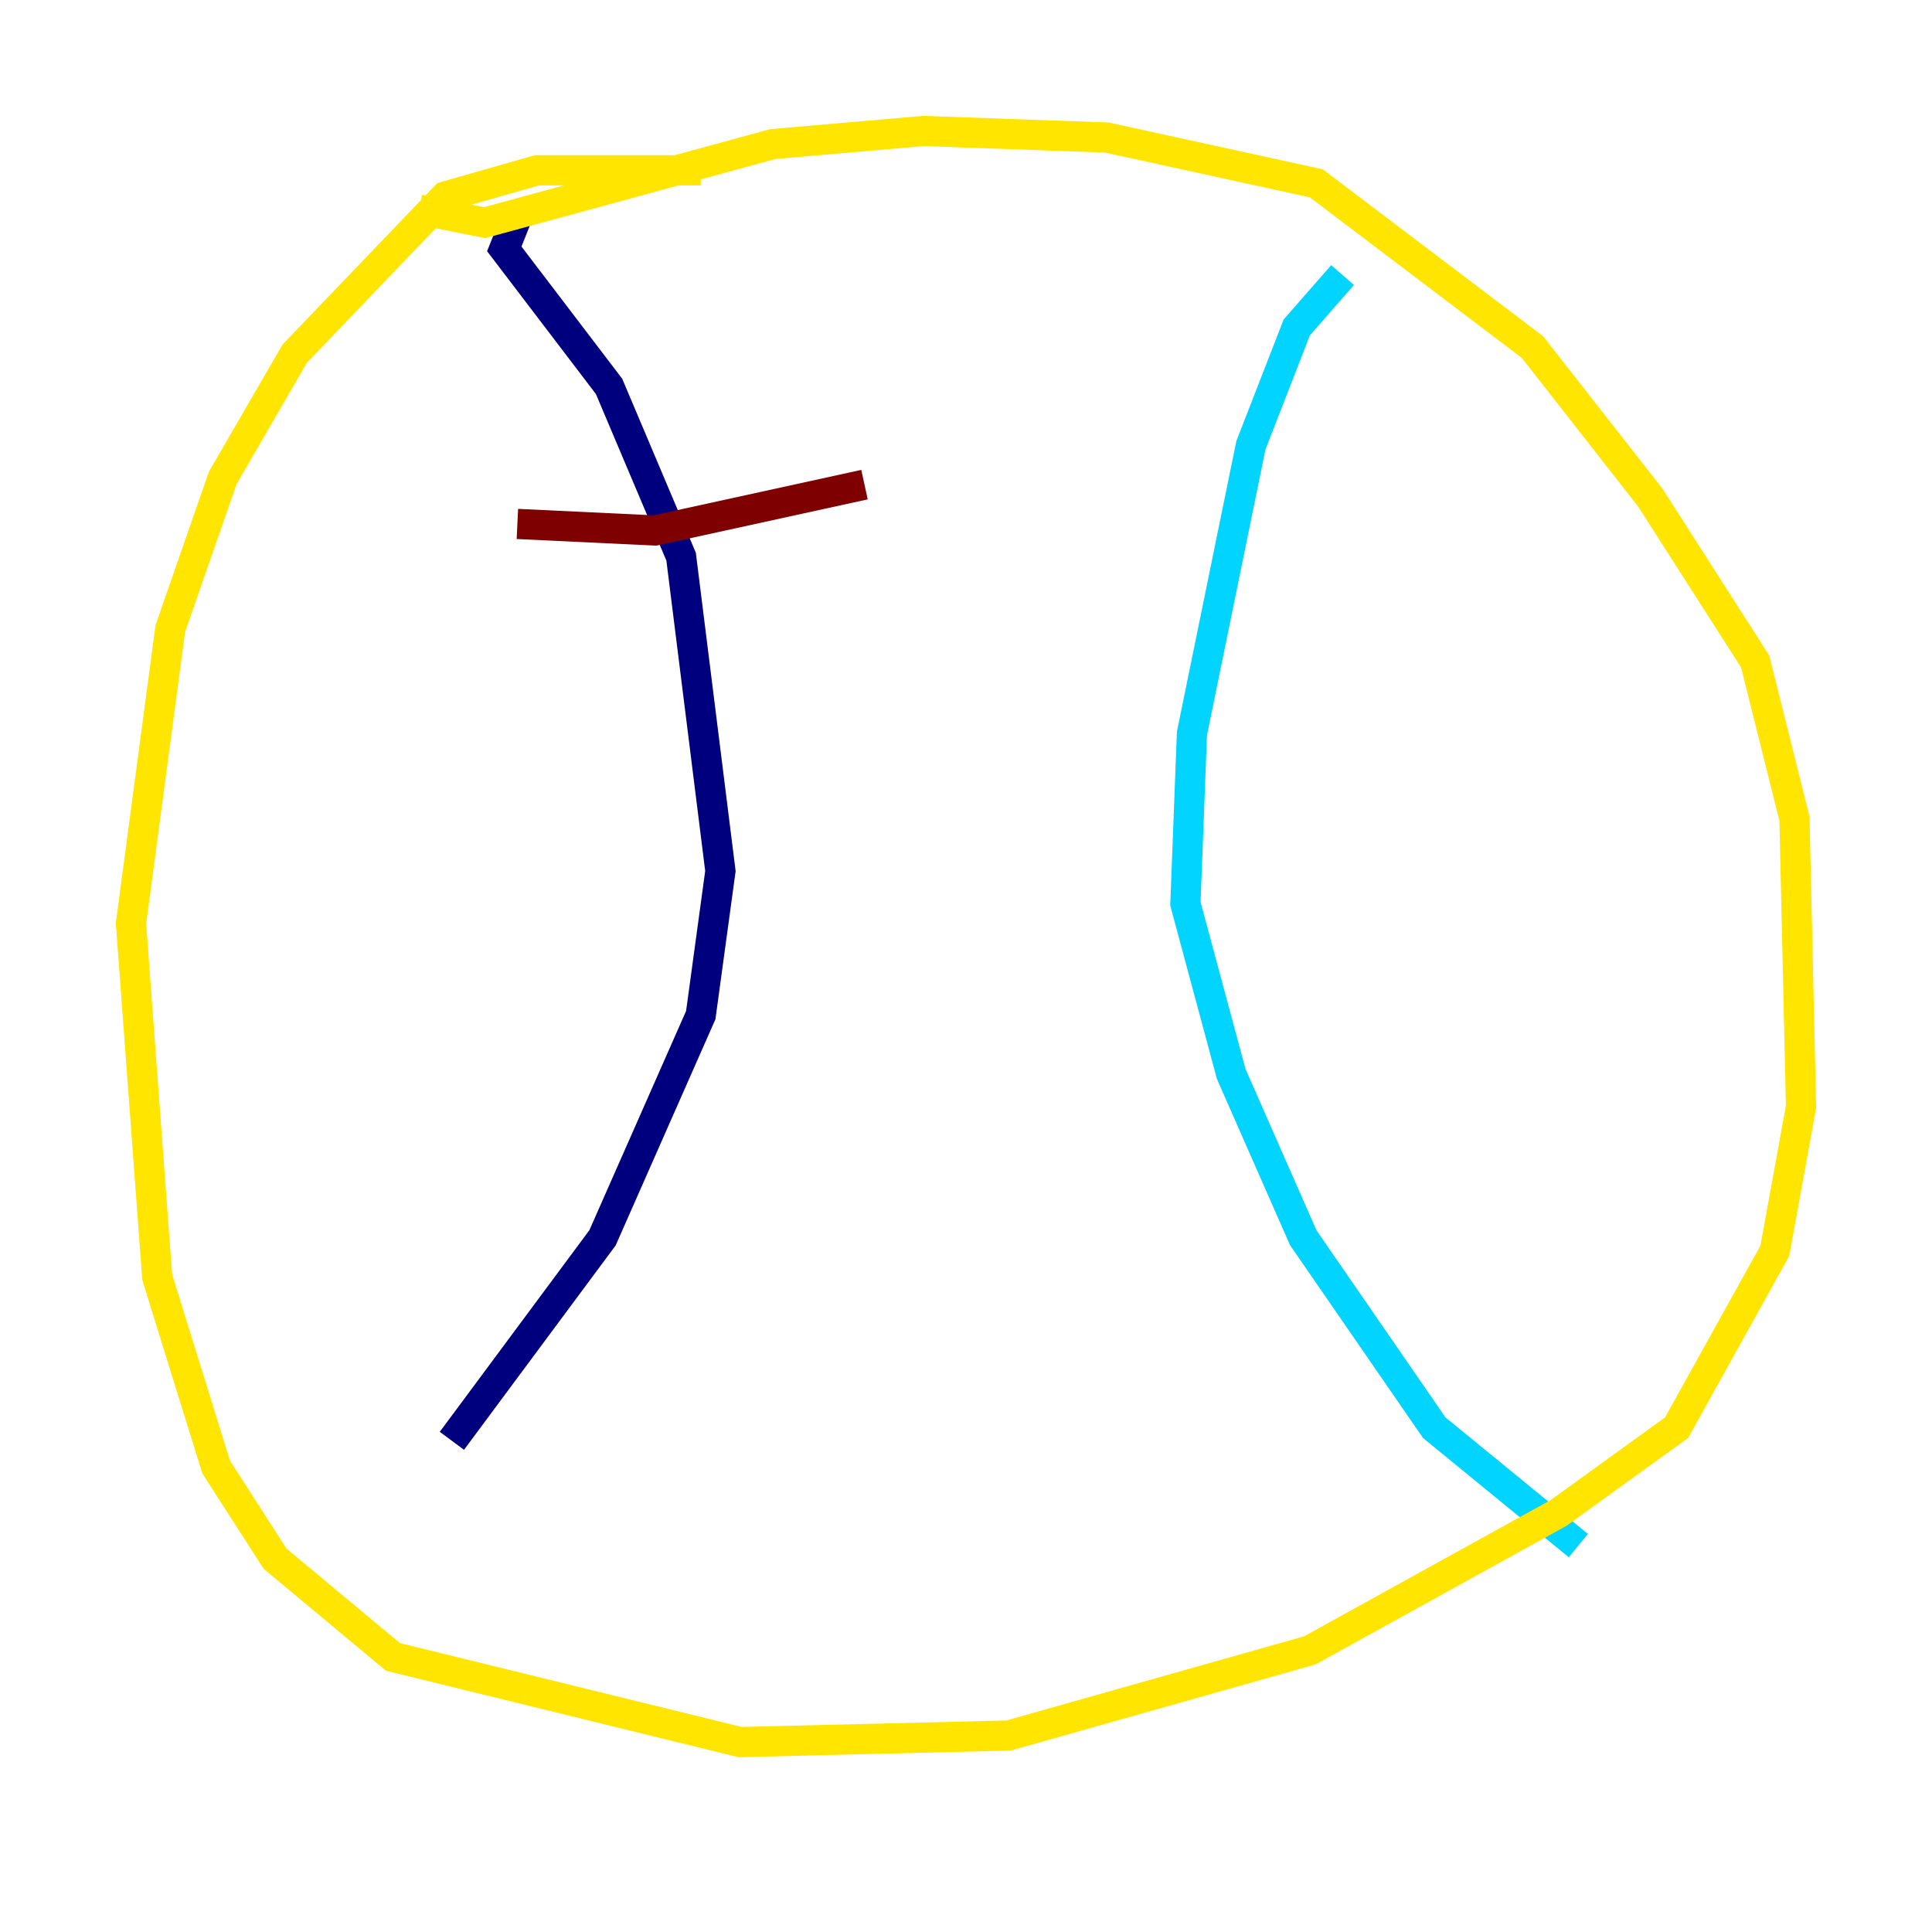 <?xml version="1.0" encoding="utf-8" ?>
<svg baseProfile="tiny" height="128" version="1.2" viewBox="0,0,128,128" width="128" xmlns="http://www.w3.org/2000/svg" xmlns:ev="http://www.w3.org/2001/xml-events" xmlns:xlink="http://www.w3.org/1999/xlink"><defs /><polyline fill="none" points="34.278,14.319 33.41,16.488 40.352,25.6 45.125,36.881 47.729,57.709 46.427,67.254 39.919,82.007 29.939,95.458" stroke="#00007f" stroke-width="2" /><polyline fill="none" points="88.949,18.224 85.912,21.695 82.875,29.505 78.969,48.597 78.536,59.878 81.573,71.159 86.346,82.007 95.024,94.59 104.57,102.4" stroke="#00d4ff" stroke-width="2" /><polyline fill="none" points="27.77,13.885 32.108,14.752 51.2,9.546 61.18,8.678 73.329,9.112 87.214,12.149 101.532,22.997 109.342,32.976 116.285,43.824 118.888,54.237 119.322,73.329 117.586,82.875 111.078,94.59 103.268,100.231 86.78,109.342 66.82,114.983 49.031,115.417 26.034,109.776 18.224,103.268 14.319,97.193 10.414,84.61 8.678,61.18 11.281,41.654 14.752,31.675 19.525,23.43 29.505,13.017 35.58,11.281 46.427,11.281" stroke="#ffe500" stroke-width="2" /><polyline fill="none" points="34.278,34.712 43.39,35.146 57.275,32.108" stroke="#7f0000" stroke-width="2" /></svg>